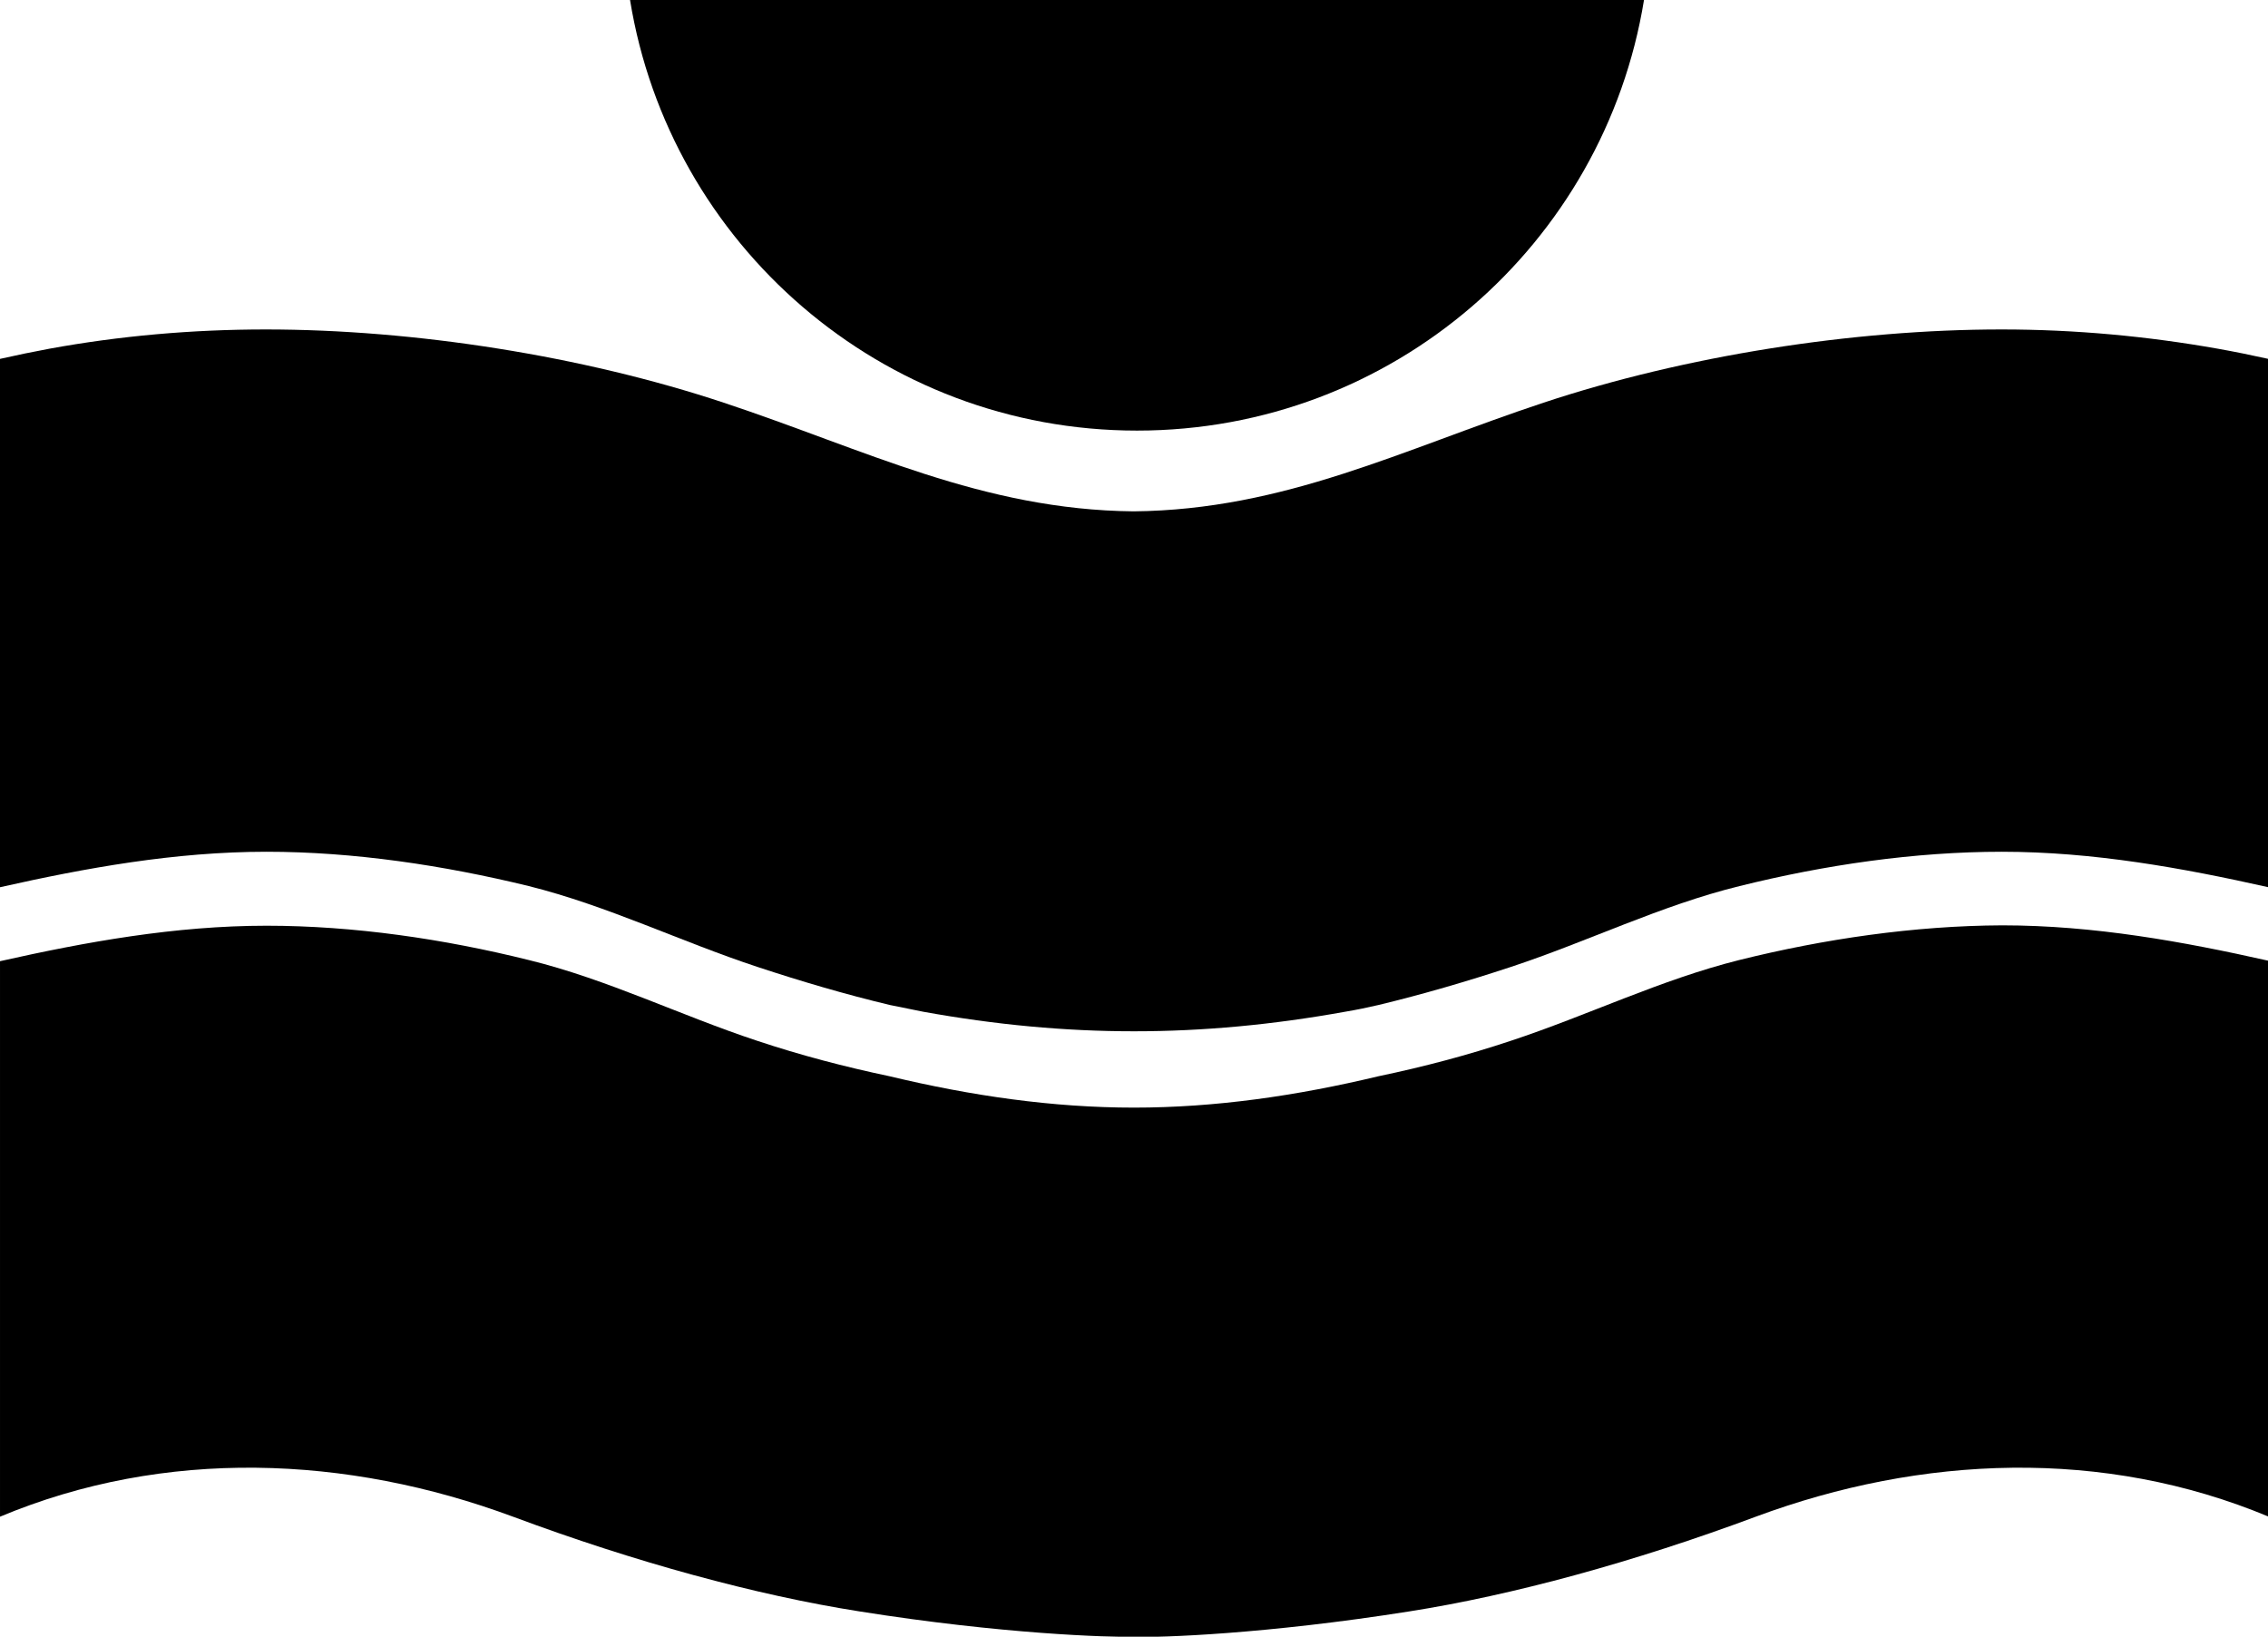 <svg xmlns="http://www.w3.org/2000/svg" width="600.8" viewBox="0 0 600.8 433.7" height="433.7" xml:space="preserve"><path d="M587.5 92.4c-18.6-3.3-37.7-5.1-57.3-5.1-39.4 0-83.9 7-121.3 19.4-37.4 12.4-68.5 28.4-108.6 28.8-40.1-.4-71.2-16.4-108.6-28.8-37.3-12.4-81.9-19.4-121.3-19.4-19.5 0-38.7 1.7-57.3 5.1-4.3.8-8.7 1.7-13.1 2.7v140c22.7-5.1 46.3-9.4 70.6-9.4 23.1 0 47 3.6 69.5 9.1 20.8 5.2 40.2 14.7 60.5 21.4 11.8 3.9 23.4 7.3 35.1 10.1 3 .6 5.9 1.2 8.9 1.8 38.2 6.9 73.4 6.9 111.7 0 3-.5 5.9-1.1 8.9-1.8 11.6-2.8 23.3-6.2 35.1-10.1 20.3-6.7 39.7-16.3 60.5-21.4 22.5-5.6 46.4-9.1 69.5-9.1 24.2 0 47.9 4.3 70.6 9.4v-140c-4.5-1-8.9-1.9-13.4-2.7z"></path><path d="M460.7 254.4c-20.8 5.2-40.2 14.7-60.5 21.4-11.4 3.8-23.1 6.9-35.1 9.4-21.7 5.2-43.2 8.3-64.7 8.3s-43-3.1-64.7-8.3c-11.9-2.5-23.7-5.6-35.1-9.4-20.3-6.7-39.7-16.3-60.5-21.4-22.5-5.6-46.4-9.1-69.5-9.1-24.2 0-47.9 4.3-70.6 9.4v147.2c43.7-18.3 92-16.3 135.9 0 32.2 12 64.4 20.8 91.8 25.1 37.7 6 66.2 6.9 72.8 6.7 6.5.3 35-.7 72.8-6.7 27.4-4.3 59.6-13.1 91.8-25.1 43.9-16.3 92.1-18.3 135.9 0V254.6c-22.7-5.1-46.3-9.4-70.6-9.4-23.3.1-47.2 3.6-69.7 9.2zM301.2 114.1C368.9 114.1 425 64.7 435.5 0H166.9c10.5 64.7 66.6 114.1 134.3 114.1z"></path></svg>